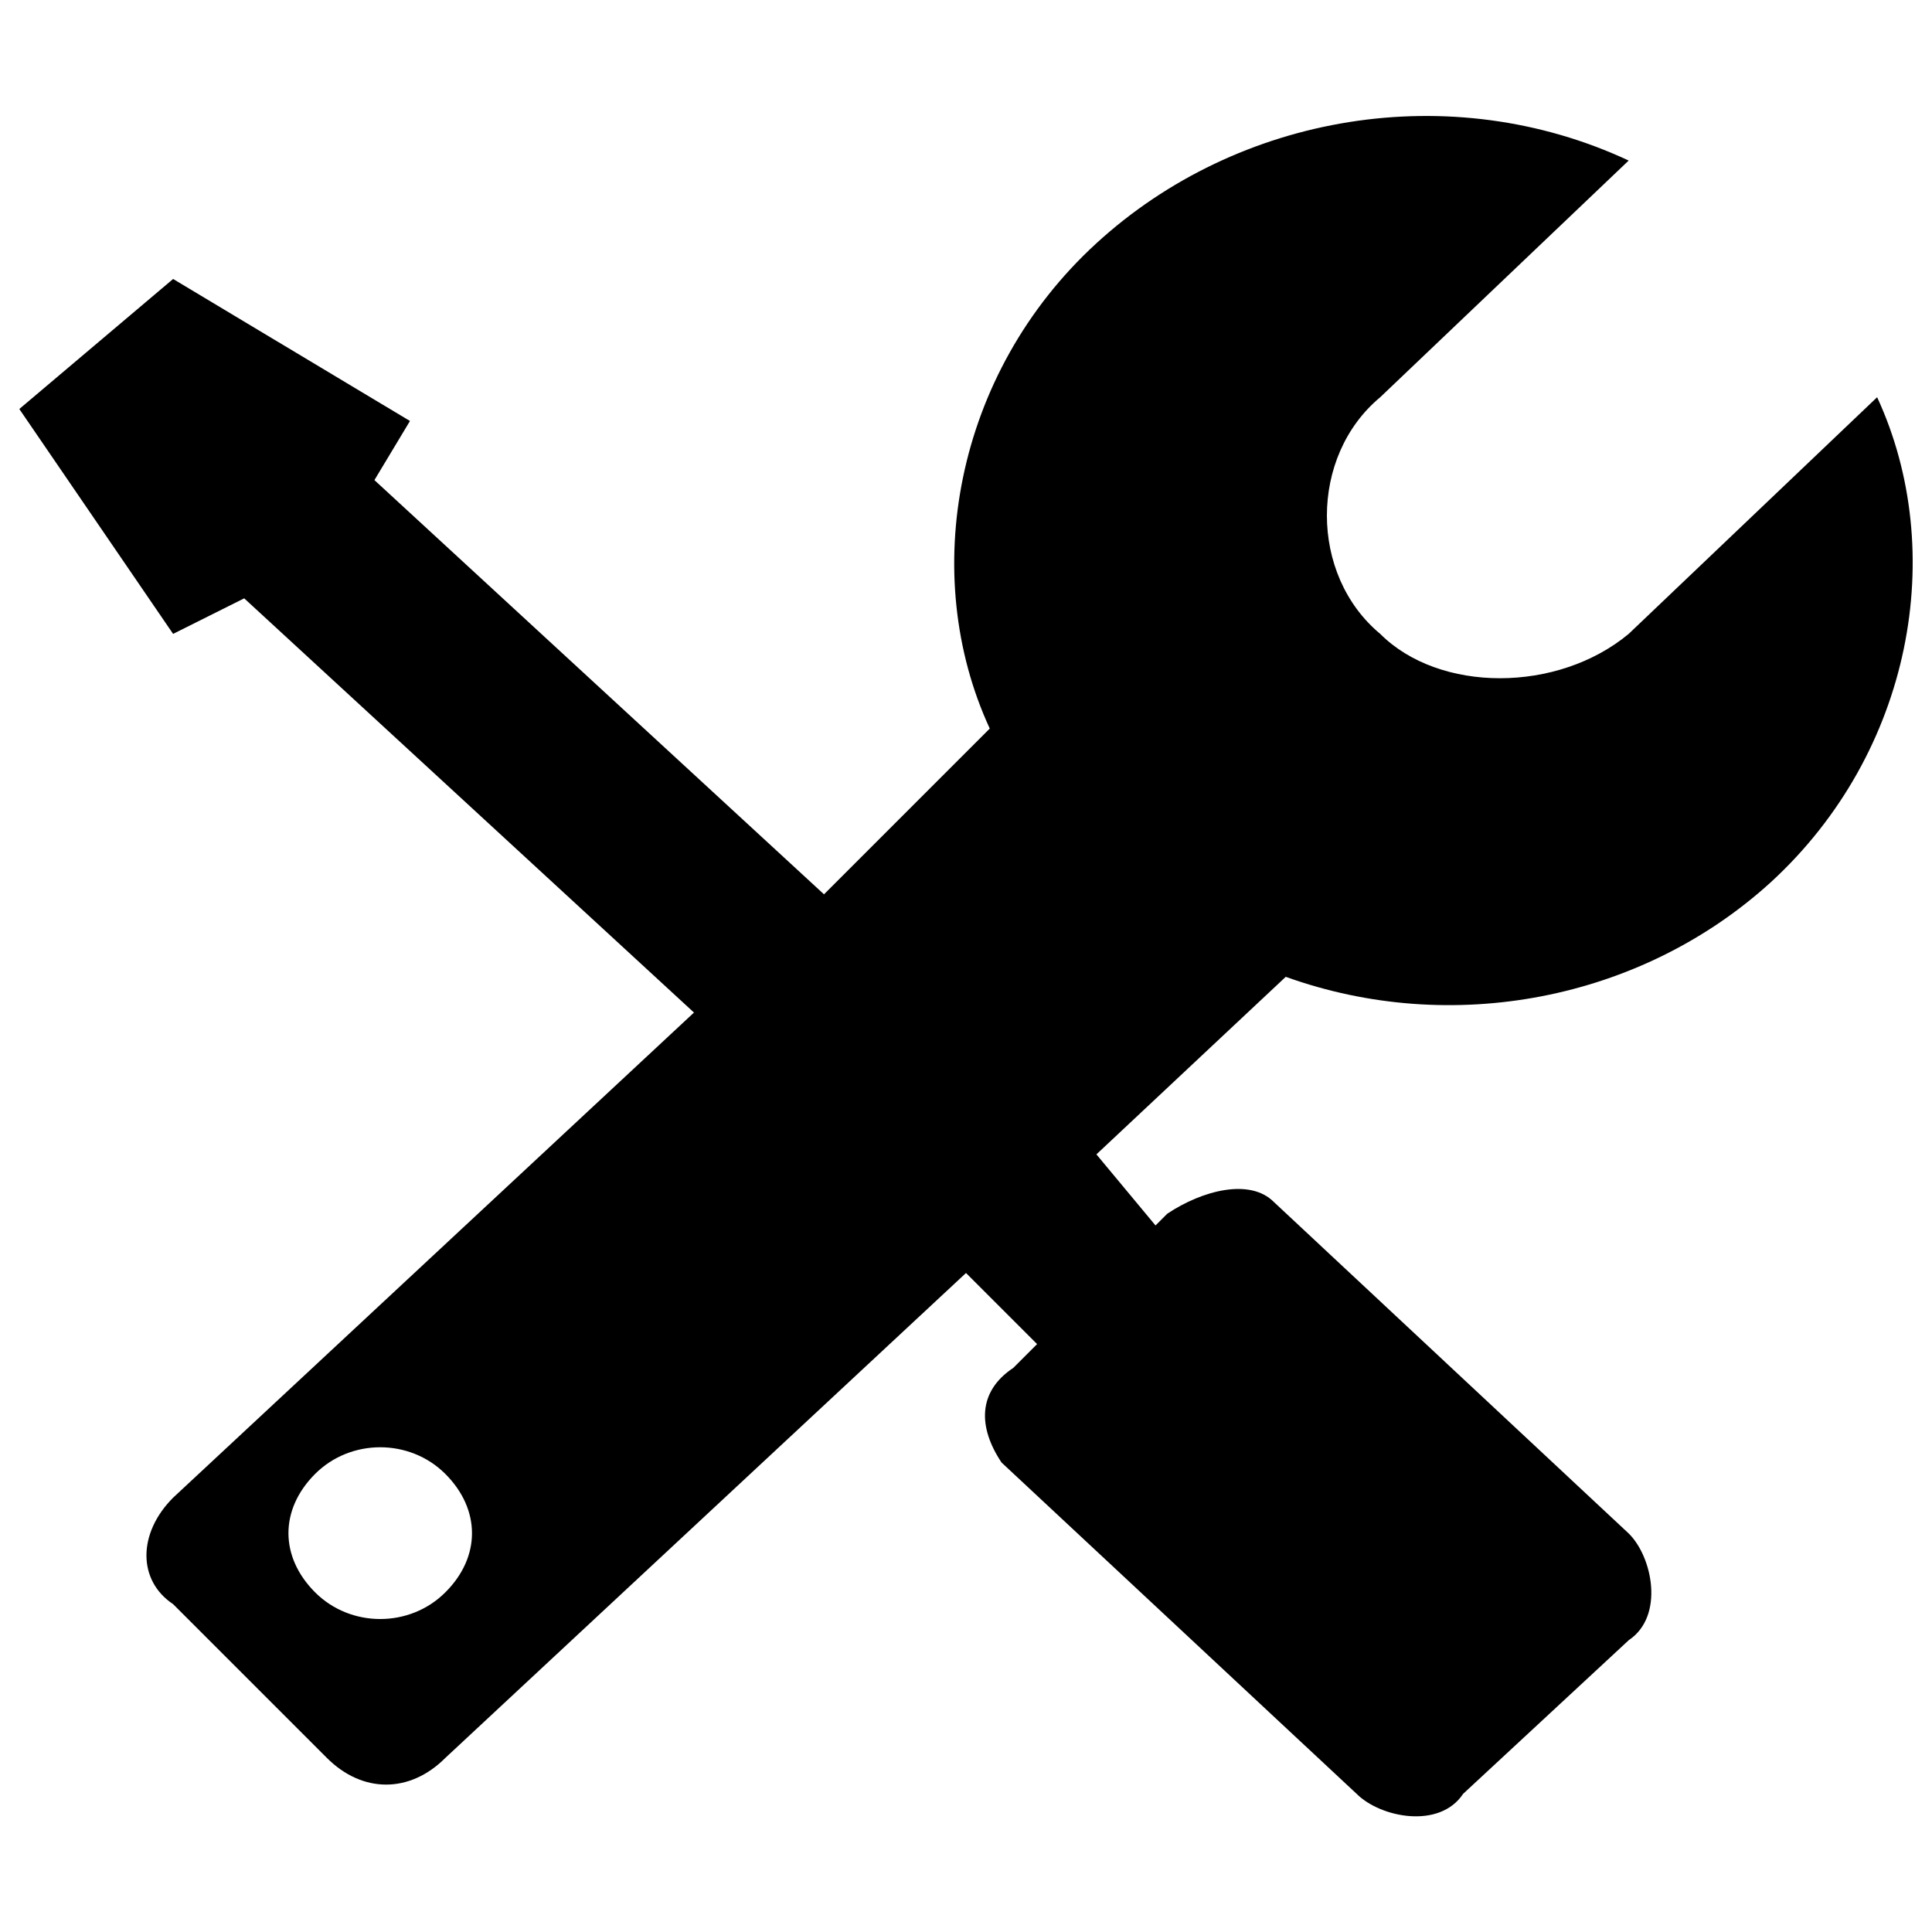 <?xml version="1.0" encoding="utf-8"?>
<!-- Svg Vector Icons : http://www.onlinewebfonts.com/icon -->
<!DOCTYPE svg PUBLIC "-//W3C//DTD SVG 1.1//EN" "http://www.w3.org/Graphics/SVG/1.1/DTD/svg11.dtd">
<svg version="1.1" xmlns="http://www.w3.org/2000/svg" xmlns:xlink="http://www.w3.org/1999/xlink" x="0px" y="0px" viewBox="0 0 1000 1000" enable-background="new 0 0 1000 1000" xml:space="preserve">
<g><path d="M916.5,456.7c73.5-67.4,91.9-171.5,55.1-251.1L843,328.1c-36.8,30.6-98,30.6-128.6,0c-36.8-30.6-36.8-91.9,0-122.5L843,83.1C751.1,40.2,640.9,58.6,567.4,126s-91.9,171.5-55.1,251.1l-85.8,85.8L193.8,248.5l18.4-30.6L89.6,144.4L10,211.7l79.6,116.4l36.8-18.4l232.8,214.4L89.6,775.2c-18.4,18.4-18.4,42.9,0,55.1l79.6,79.6c18.4,18.4,42.9,18.4,61.3,0L500,658.9l36.8,36.8l-12.3,12.3c-18.4,12.2-18.4,30.6-6.1,49l183.8,171.5c12.3,12.3,42.9,18.4,55.1,0l85.8-79.6c18.4-12.3,12.3-42.9,0-55.1L659.3,622.1c-12.3-12.3-36.8-6.1-55.1,6.1l-6.1,6.1l-30.6-36.8l98-91.9C751.1,536.4,849.1,518,916.5,456.7z M230.5,824.2c-18.4,18.4-49,18.4-67.4,0s-18.4-42.9,0-61.3s49-18.4,67.4,0S248.9,805.9,230.5,824.2z"/></g>
</svg>